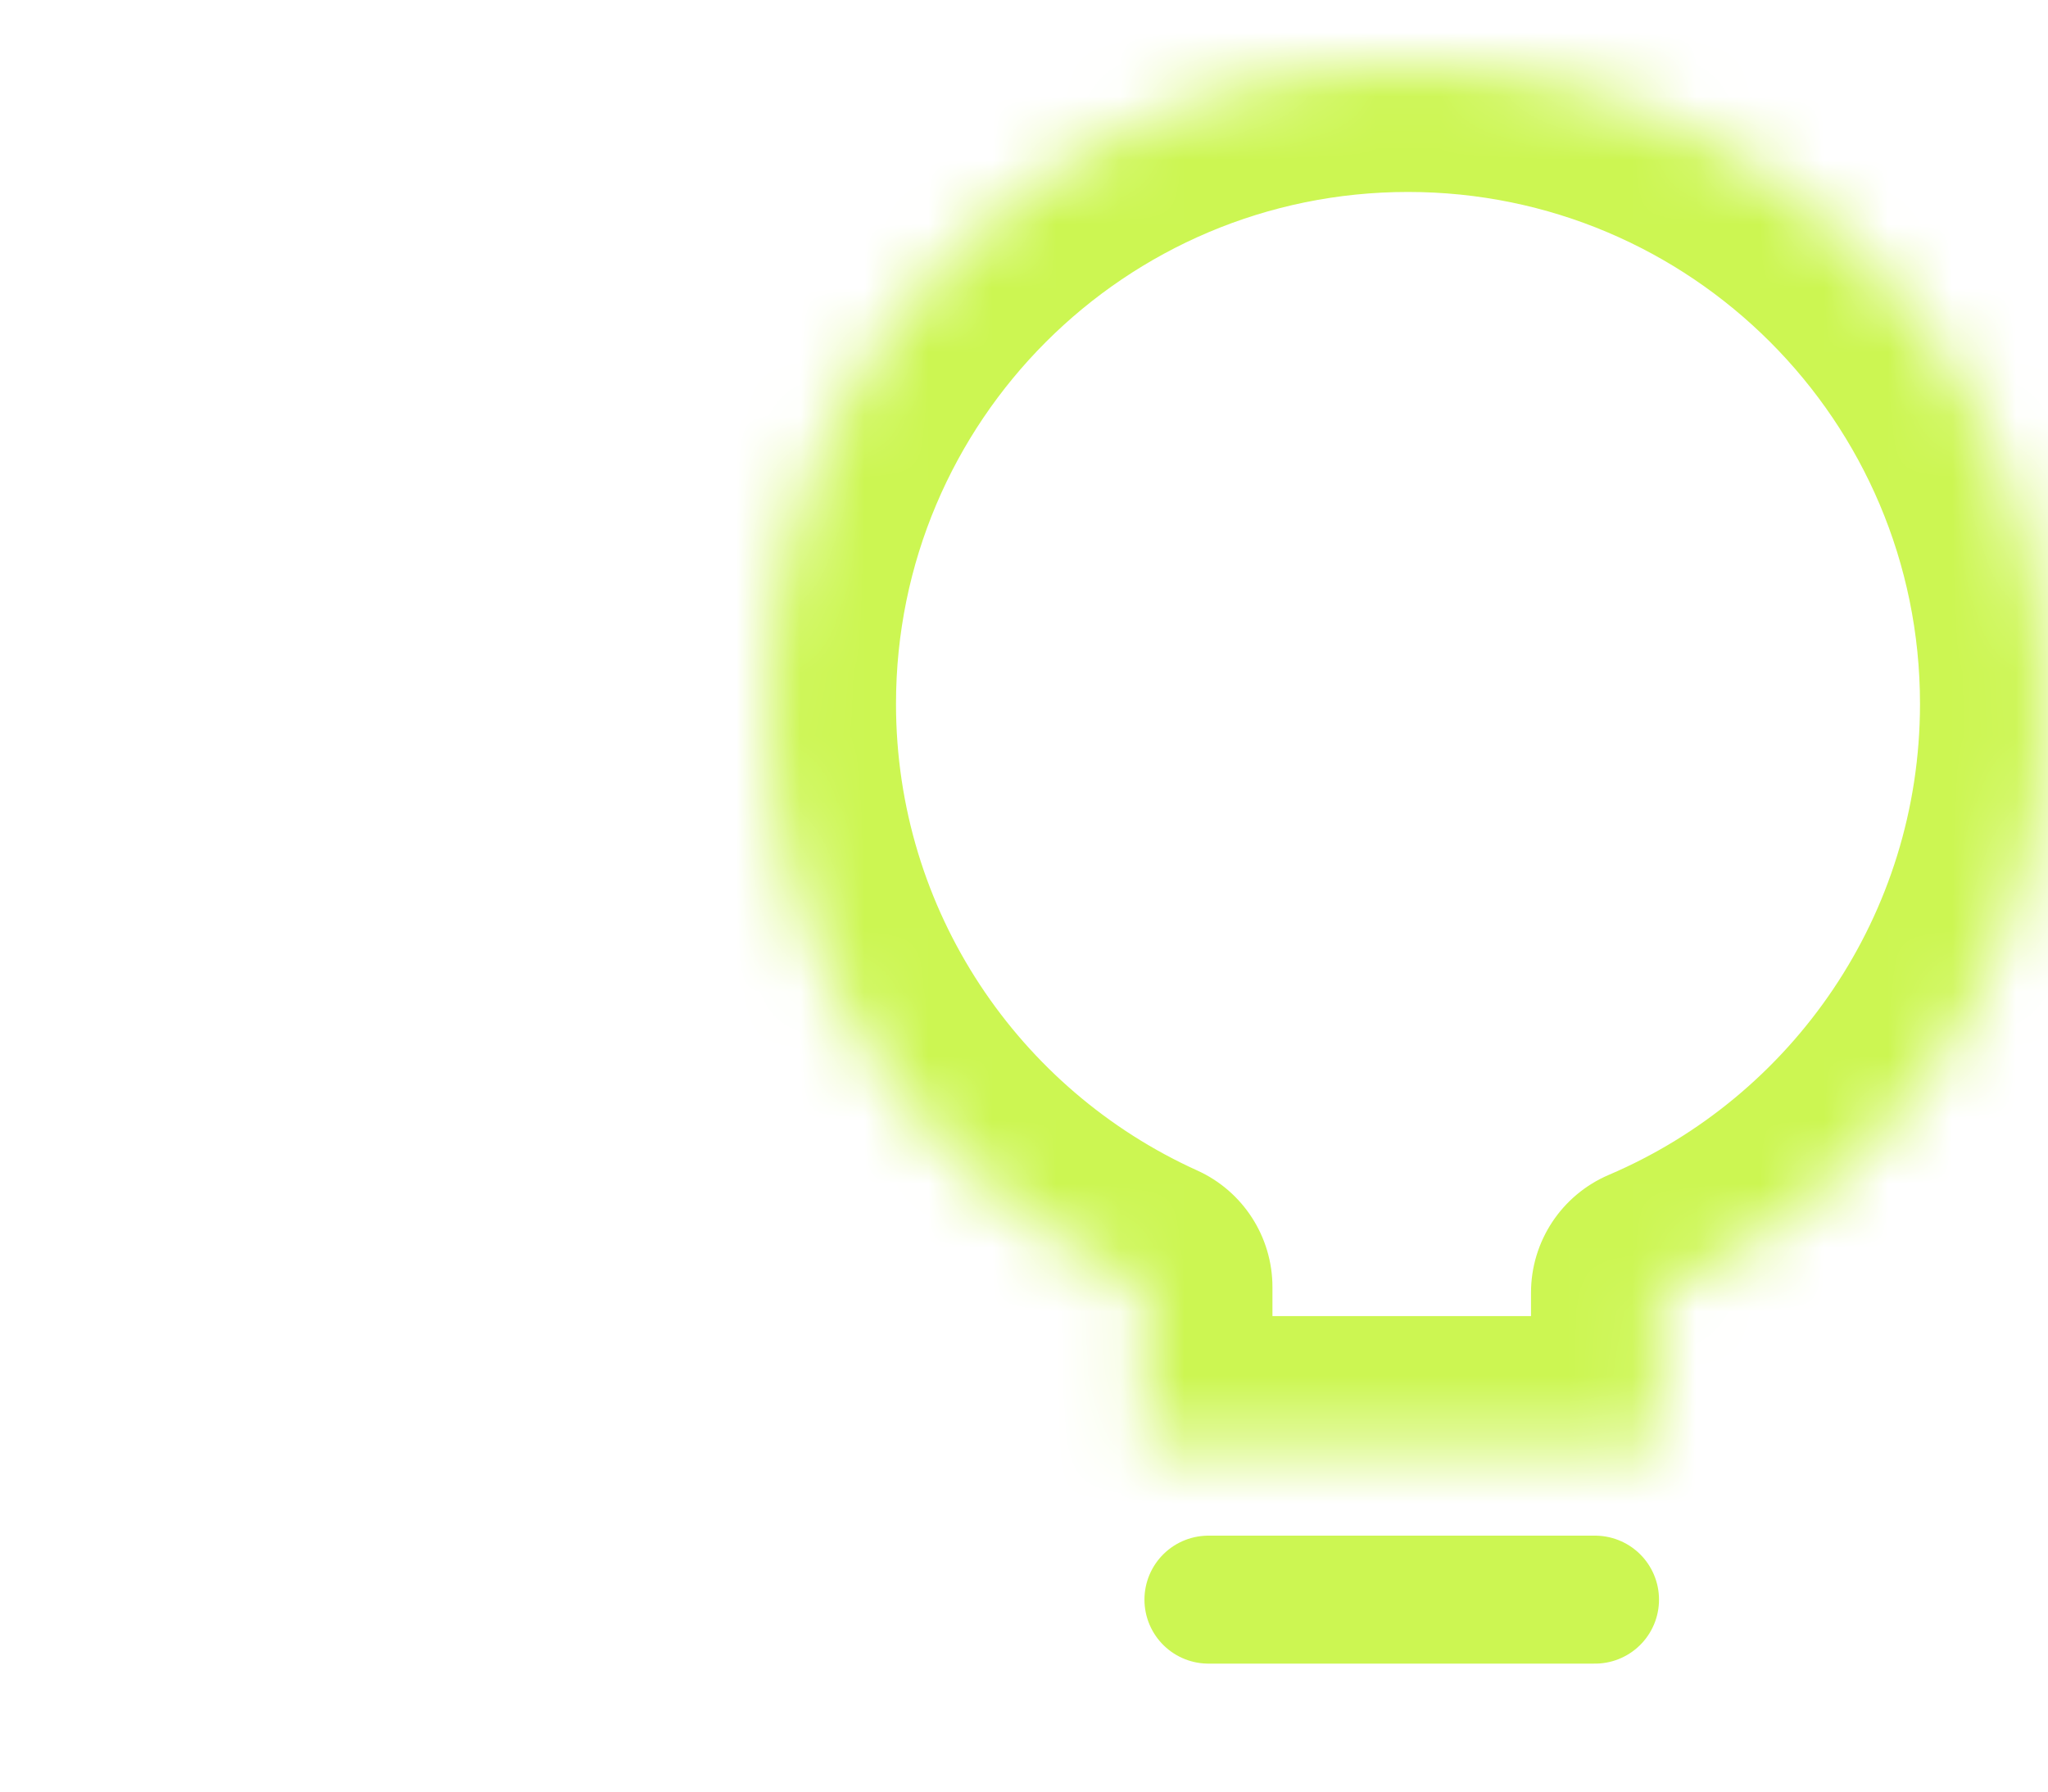 <svg width="32" height="28" viewBox="0 0 32 28" fill="none" xmlns="http://www.w3.org/2000/svg">
<g clip-path="url(#clip0_43_41)">
<g clip-path="url(#clip1_43_41)">
<mask id="mask0_43_41" style="mask-type:luminance" maskUnits="userSpaceOnUse" x="12" y="1" width="20" height="22">
<path fill-rule="evenodd" clip-rule="evenodd" d="M25.922 20.202C29.495 18.677 32 15.131 32 11C32 5.477 27.523 1 22 1C16.477 1 12 5.477 12 11C12 15.055 14.414 18.546 17.882 20.116V22.569H25.922V20.202Z" fill="white"/>
</mask>
<g mask="url(#mask0_43_41)">
<path d="M25.922 20.202L25.137 18.362C24.4 18.677 23.922 19.401 23.922 20.202H25.922ZM17.882 20.116H19.882C19.882 19.33 19.422 18.617 18.707 18.293L17.882 20.116ZM17.882 22.569H15.882C15.882 23.673 16.778 24.569 17.882 24.569V22.569ZM25.922 22.569V24.569C27.026 24.569 27.922 23.673 27.922 22.569H25.922ZM30 11C30 14.302 28 17.141 25.137 18.362L26.706 22.041C30.991 20.213 34 15.96 34 11H30ZM22 3C26.418 3 30 6.582 30 11H34C34 4.373 28.627 -1 22 -1V3ZM14 11C14 6.582 17.582 3 22 3V-1C15.373 -1 10 4.373 10 11H14ZM18.707 18.293C15.927 17.036 14 14.241 14 11H10C10 15.869 12.9 20.056 17.058 21.938L18.707 18.293ZM19.882 22.569V20.116H15.882V22.569H19.882ZM25.922 20.569H17.882V24.569H25.922V20.569ZM23.922 20.202V22.569H27.922V20.202H23.922Z" fill="#CCF652"/>
</g>
<path d="M18.882 25H24.922" stroke="#CCF652" stroke-width="2" stroke-linecap="round" stroke-linejoin="round"/>
</g>
</g>
<defs>
<clipPath id="clip0_43_41">
<rect width="32" height="28" fill="white"/>
</clipPath>
<clipPath id="clip1_43_41">
<rect width="32" height="28" fill="white"/>
</clipPath>
</defs>
</svg>
